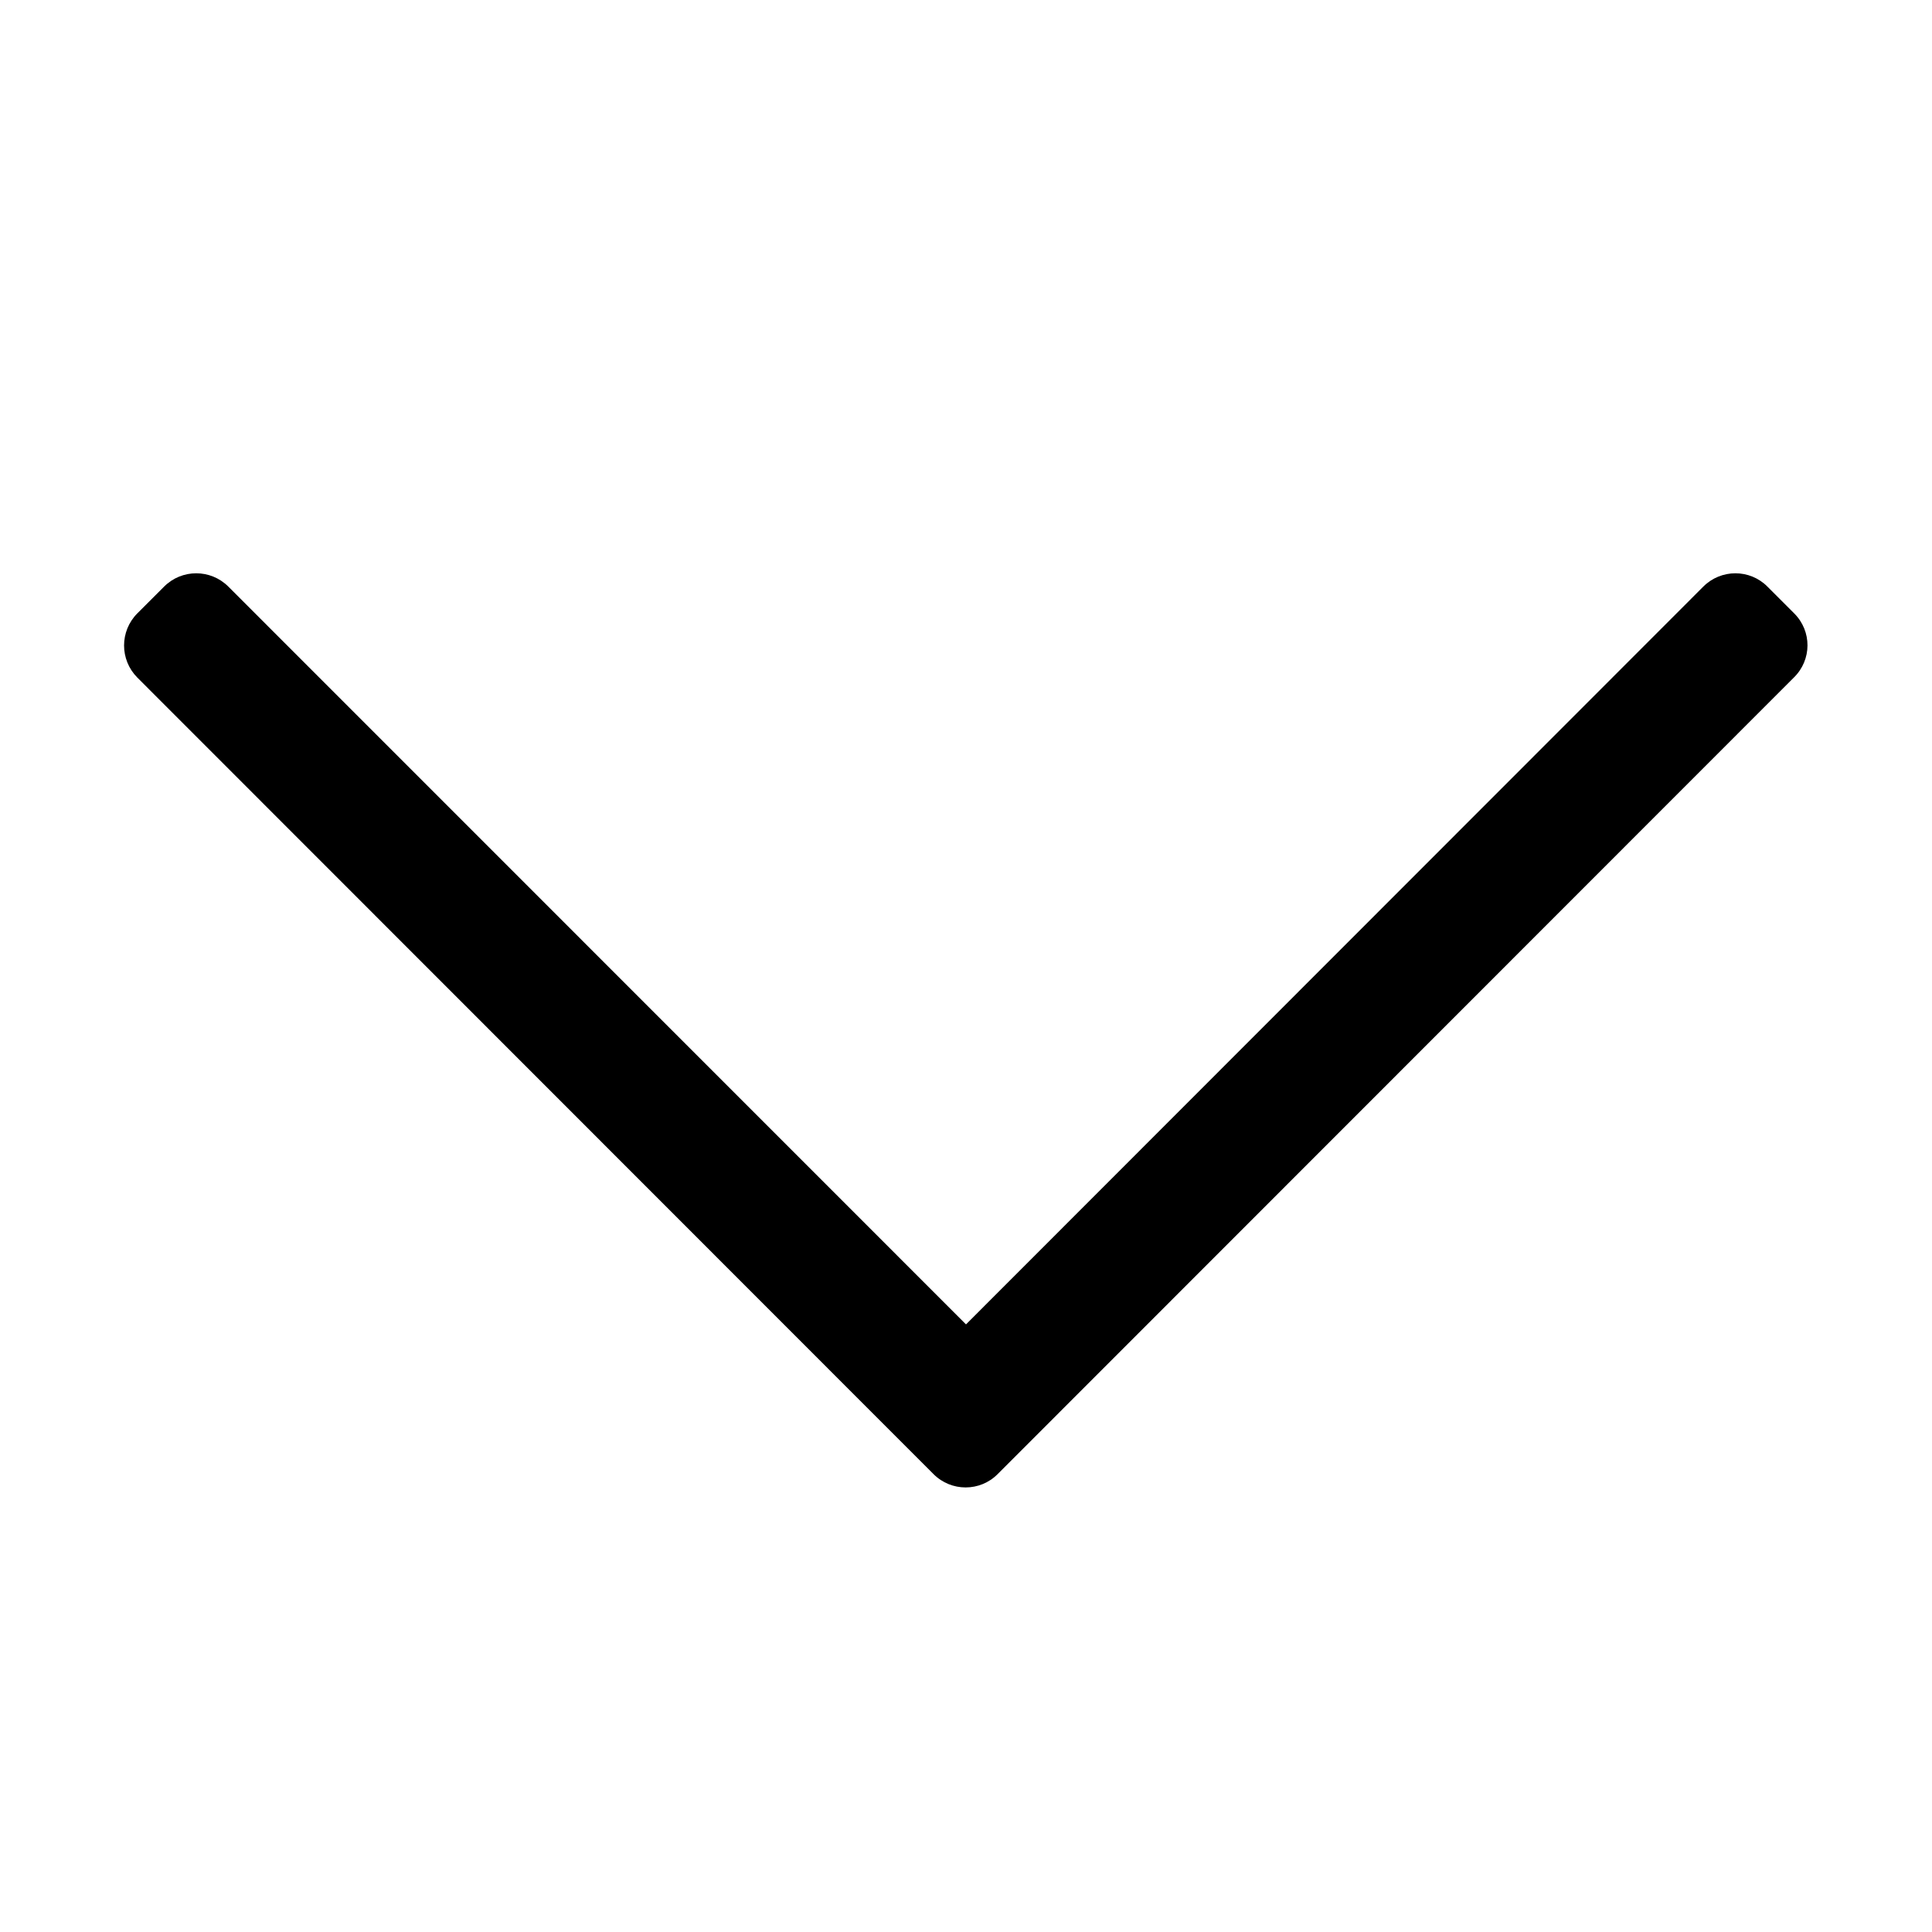 <svg width="16" height="16" viewBox="0 0 16 16" fill="none" xmlns="http://www.w3.org/2000/svg">
<path d="M14.859 5.08L14.637 4.858C14.491 4.711 14.253 4.711 14.106 4.858L8 10.968L1.891 4.858C1.744 4.711 1.506 4.711 1.359 4.858L1.137 5.08C0.991 5.227 0.991 5.464 1.137 5.611L7.731 12.208C7.878 12.355 8.116 12.355 8.262 12.208L14.856 5.611C15.006 5.464 15.006 5.227 14.859 5.08Z" fill="black"/>
</svg>
